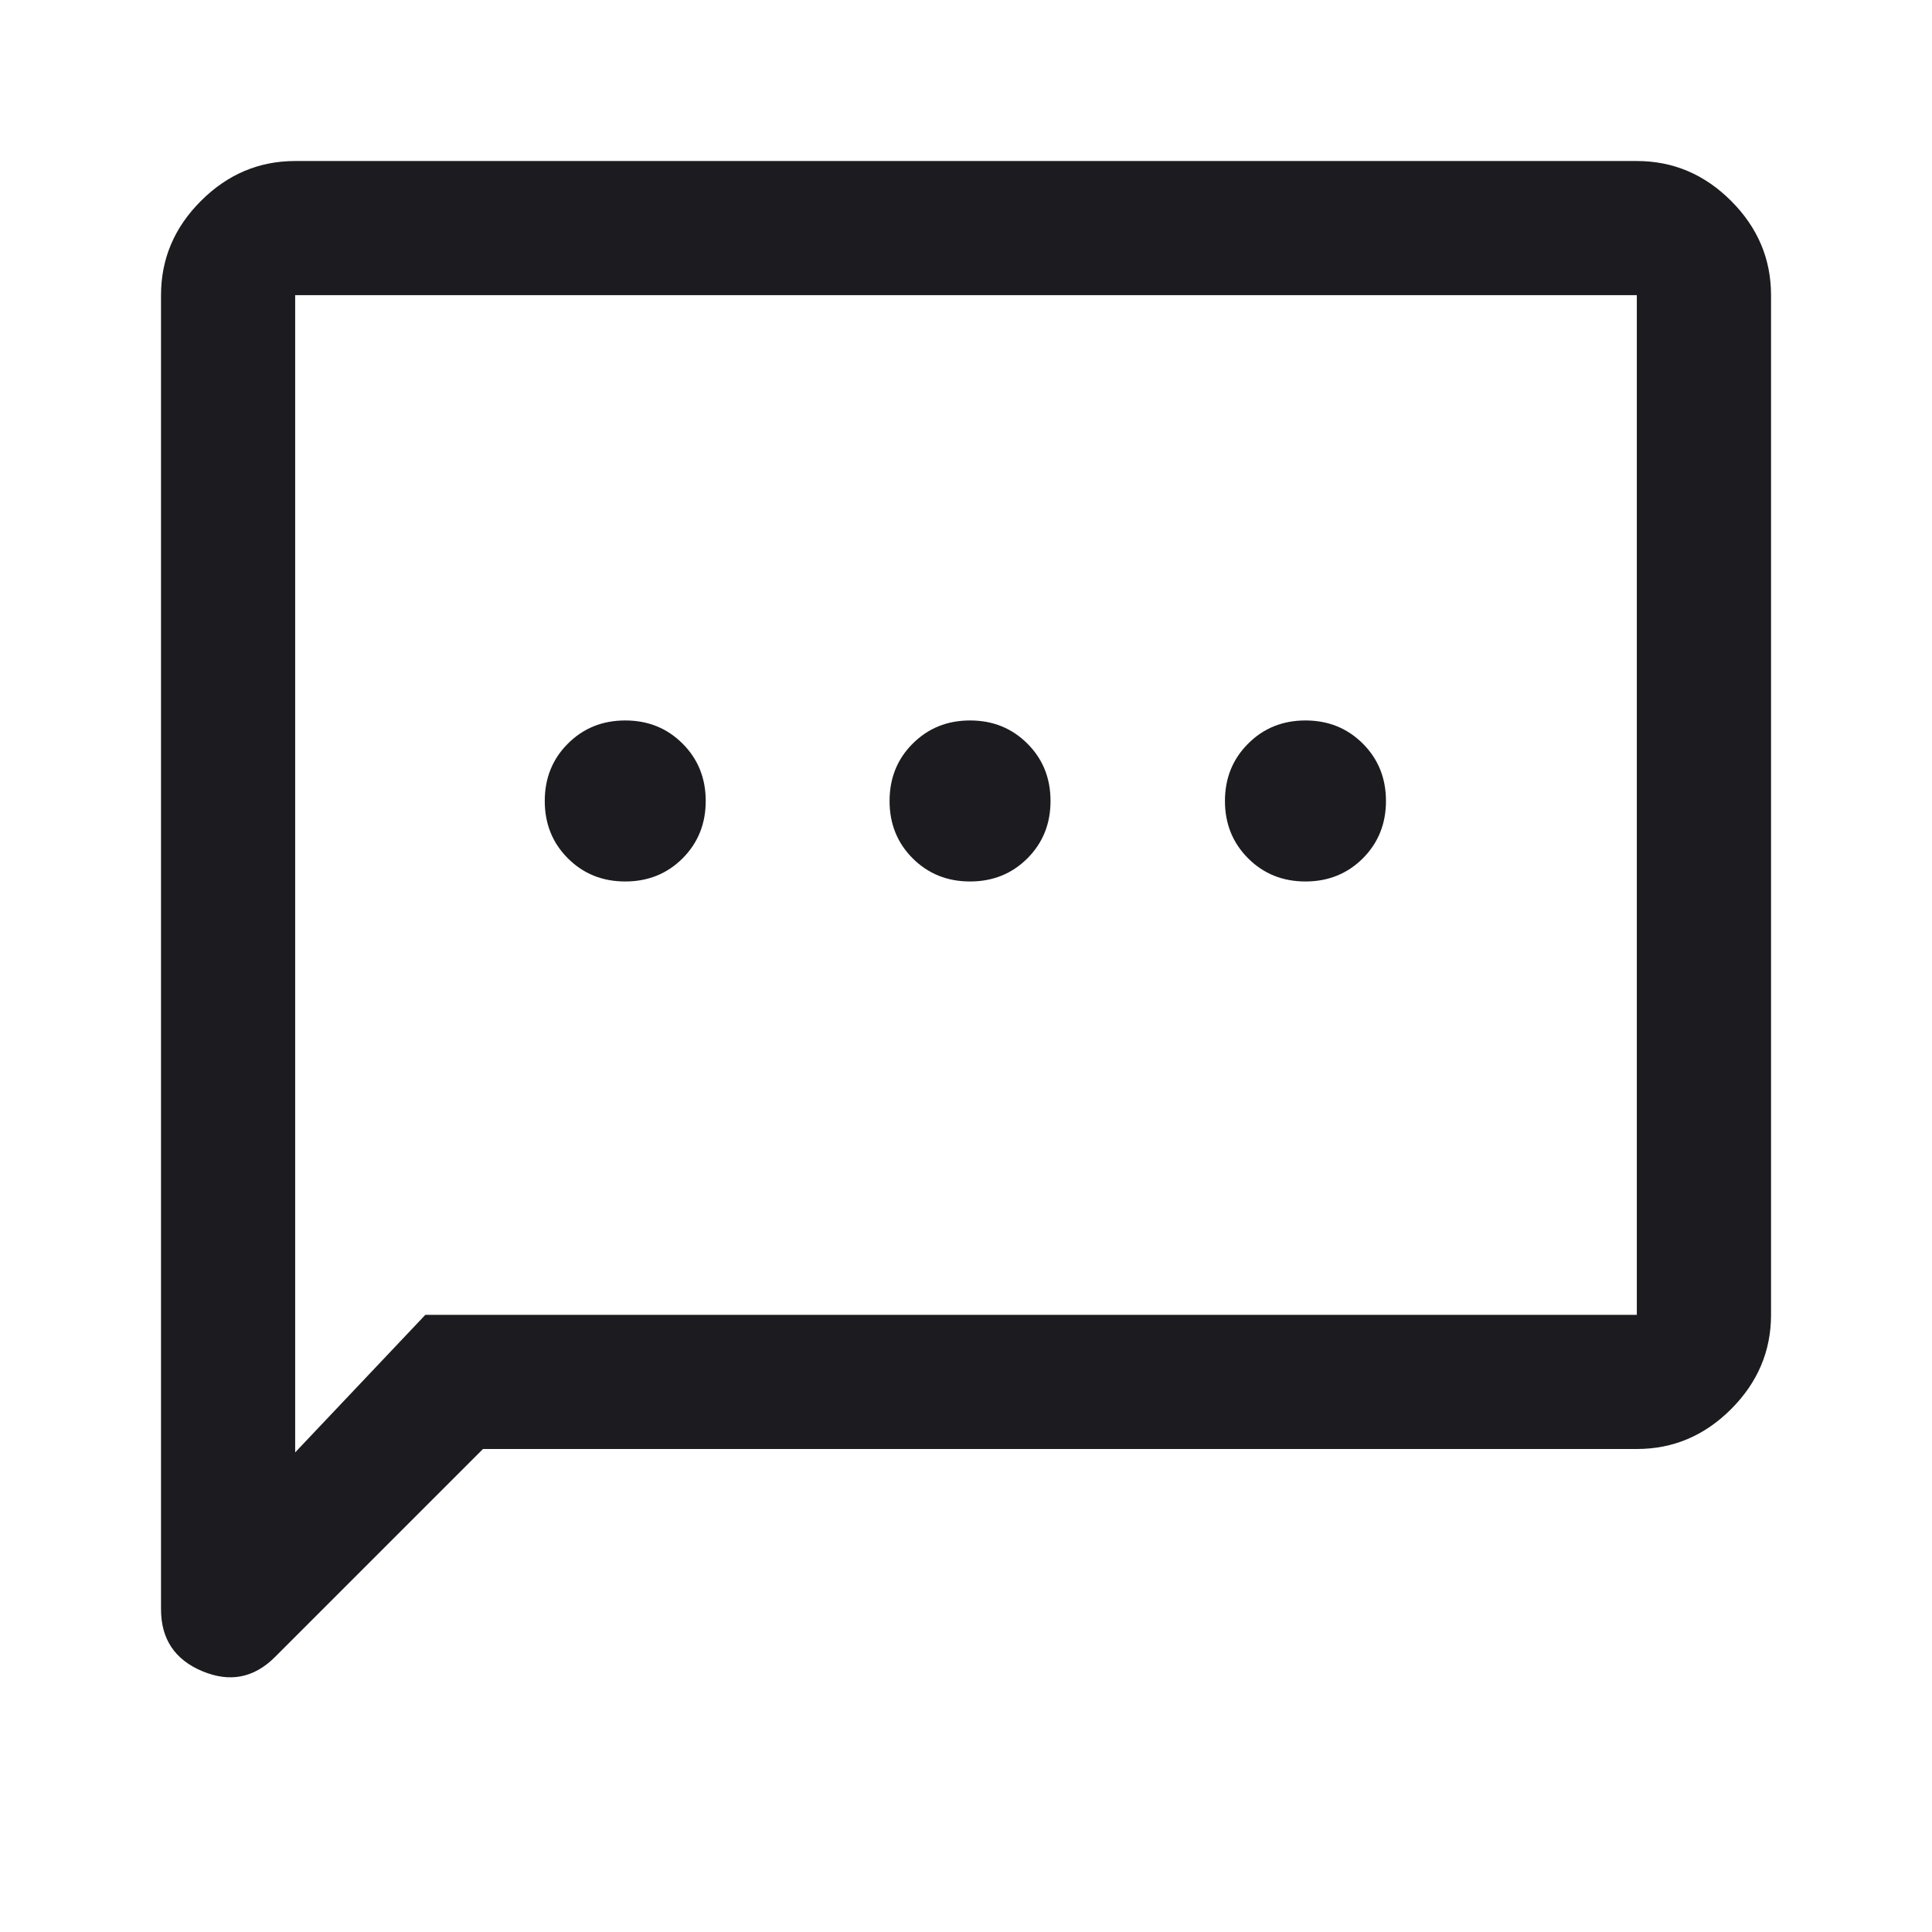 <svg width="32" height="32" viewBox="0 0 32 32" fill="none" xmlns="http://www.w3.org/2000/svg">
<mask id="mask0_203_601" style="mask-type:alpha" maskUnits="userSpaceOnUse" x="0" y="0" width="32" height="32">
<rect width="32" height="32" fill="#D9D9D9"/>
</mask>
<g mask="url(#mask0_203_601)">
<path d="M10.356 14.6C10.734 14.6 11.05 14.472 11.306 14.217C11.561 13.961 11.689 13.644 11.689 13.267C11.689 12.889 11.561 12.572 11.306 12.317C11.05 12.061 10.734 11.933 10.356 11.933C9.978 11.933 9.661 12.061 9.406 12.317C9.15 12.572 9.023 12.889 9.023 13.267C9.023 13.644 9.15 13.961 9.406 14.217C9.661 14.472 9.978 14.6 10.356 14.6ZM16.067 14.6C16.445 14.6 16.761 14.472 17.017 14.217C17.273 13.961 17.4 13.644 17.4 13.267C17.4 12.889 17.273 12.572 17.017 12.317C16.761 12.061 16.445 11.933 16.067 11.933C15.689 11.933 15.373 12.061 15.117 12.317C14.861 12.572 14.734 12.889 14.734 13.267C14.734 13.644 14.861 13.961 15.117 14.217C15.373 14.472 15.689 14.6 16.067 14.6ZM21.623 14.6C22 14.6 22.317 14.472 22.573 14.217C22.828 13.961 22.956 13.644 22.956 13.267C22.956 12.889 22.828 12.572 22.573 12.317C22.317 12.061 22 11.933 21.623 11.933C21.245 11.933 20.928 12.061 20.673 12.317C20.417 12.572 20.289 12.889 20.289 13.267C20.289 13.644 20.417 13.961 20.673 14.217C20.928 14.472 21.245 14.6 21.623 14.6ZM8 24L4.556 27.444C4.208 27.793 3.806 27.871 3.35 27.68C2.895 27.489 2.667 27.147 2.667 26.655V4.889C2.667 4.289 2.887 3.768 3.328 3.328C3.769 2.887 4.289 2.667 4.889 2.667H27.111C27.712 2.667 28.232 2.887 28.673 3.328C29.113 3.768 29.334 4.289 29.334 4.889V21.778C29.334 22.378 29.113 22.898 28.673 23.339C28.232 23.78 27.712 24 27.111 24H8ZM7.045 21.778H27.111V4.889H4.889V24.056L7.045 21.778Z" fill="#1C1B1F"/>
</g>
</svg>
